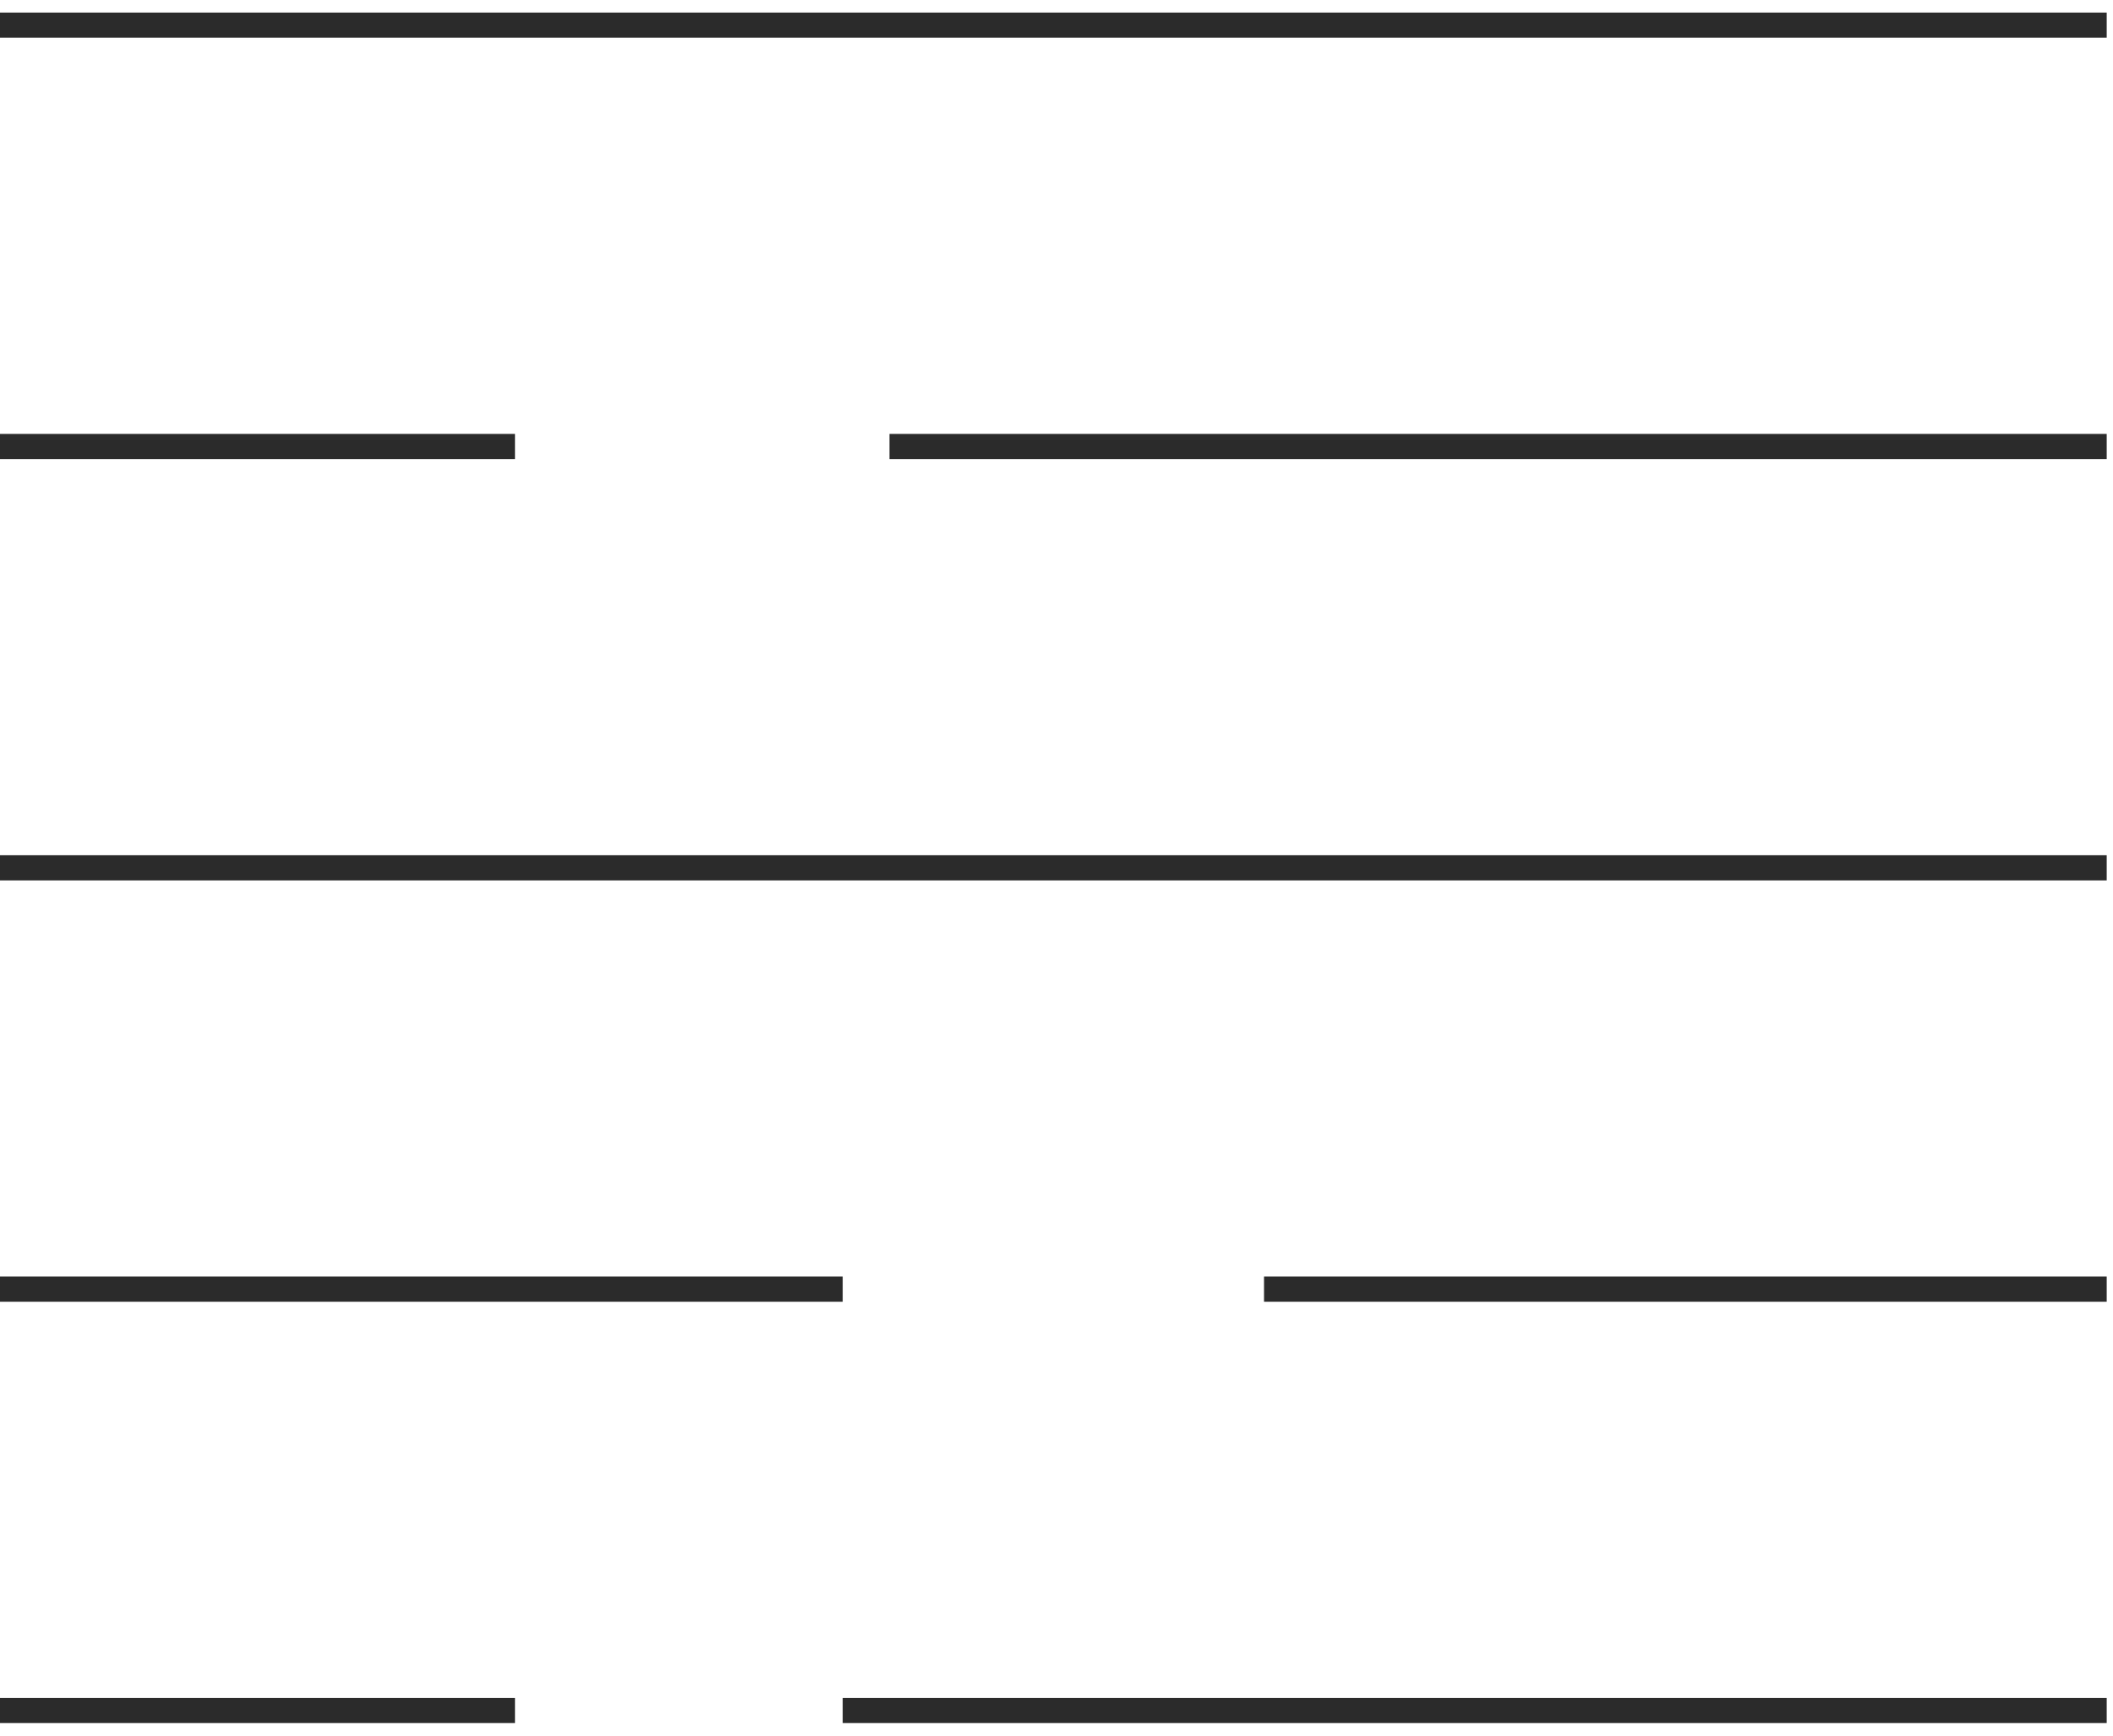 <svg width="84" height="69" viewBox="0 0 84 69" fill="none" xmlns="http://www.w3.org/2000/svg">
<path d="M0 1H83.75" stroke="#2B2B2B"/>
<path d="M0 34.5H83.75" stroke="#2B2B2B"/>
<path d="M33.5 68L83.75 68" stroke="#2B2B2B"/>
<path d="M35.361 17.75L83.75 17.75" stroke="#2B2B2B"/>
<path d="M50.25 51.25L83.75 51.25" stroke="#2B2B2B"/>
<path d="M0 51.25L33.5 51.25" stroke="#2B2B2B"/>
<path d="M0 17.75L20.472 17.75" stroke="#2B2B2B"/>
<path d="M0 68L20.472 68" stroke="#2B2B2B"/>
</svg>
